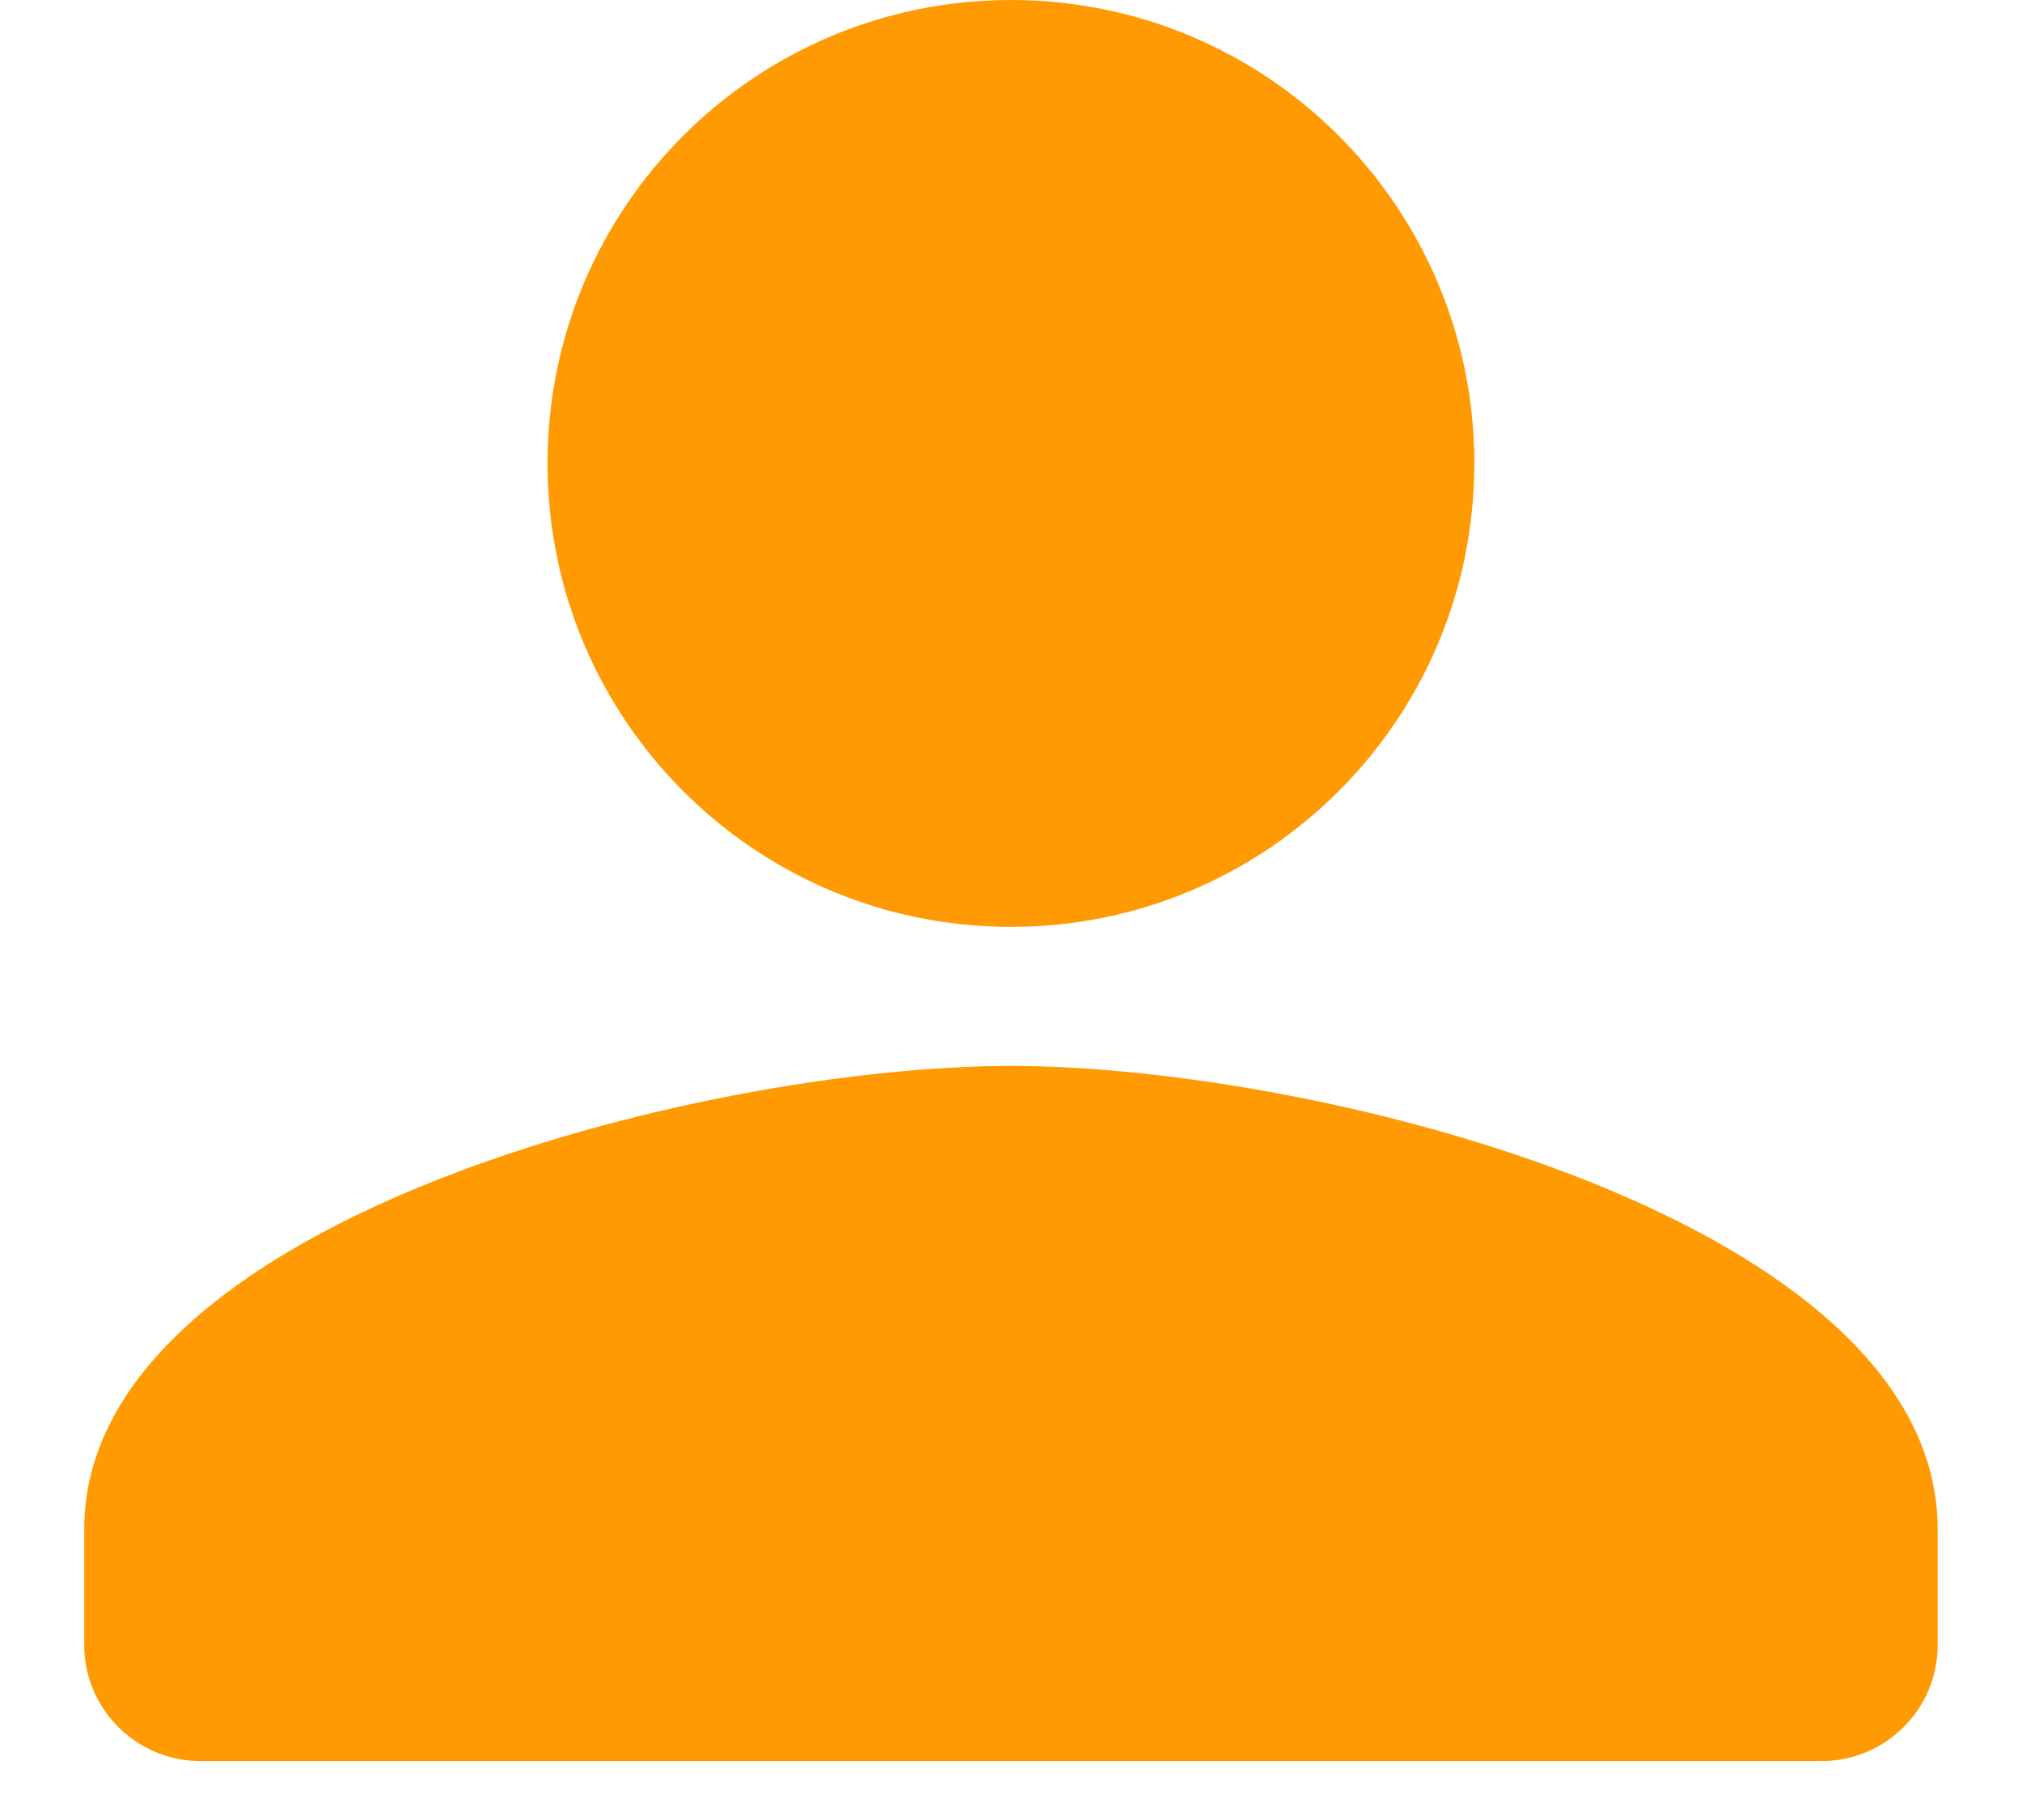 <svg width="20" height="18" viewBox="0 0 20 18" fill="none" xmlns="http://www.w3.org/2000/svg">
<path fill-rule="evenodd" clip-rule="evenodd" d="M10 9.167C12.532 9.167 14.583 7.116 14.583 4.583C14.583 2.051 12.532 0 10 0C7.467 0 5.416 2.051 5.416 4.583C5.416 7.116 7.467 9.167 10 9.167ZM10 10.542C6.94 10.542 0.833 12.077 0.833 15.125V16.271C0.833 16.901 1.349 17.417 1.979 17.417H18.02C18.651 17.417 19.166 16.901 19.166 16.271V15.125C19.166 12.077 13.059 10.542 10 10.542Z" fill="#FF9A02"/>
</svg>
